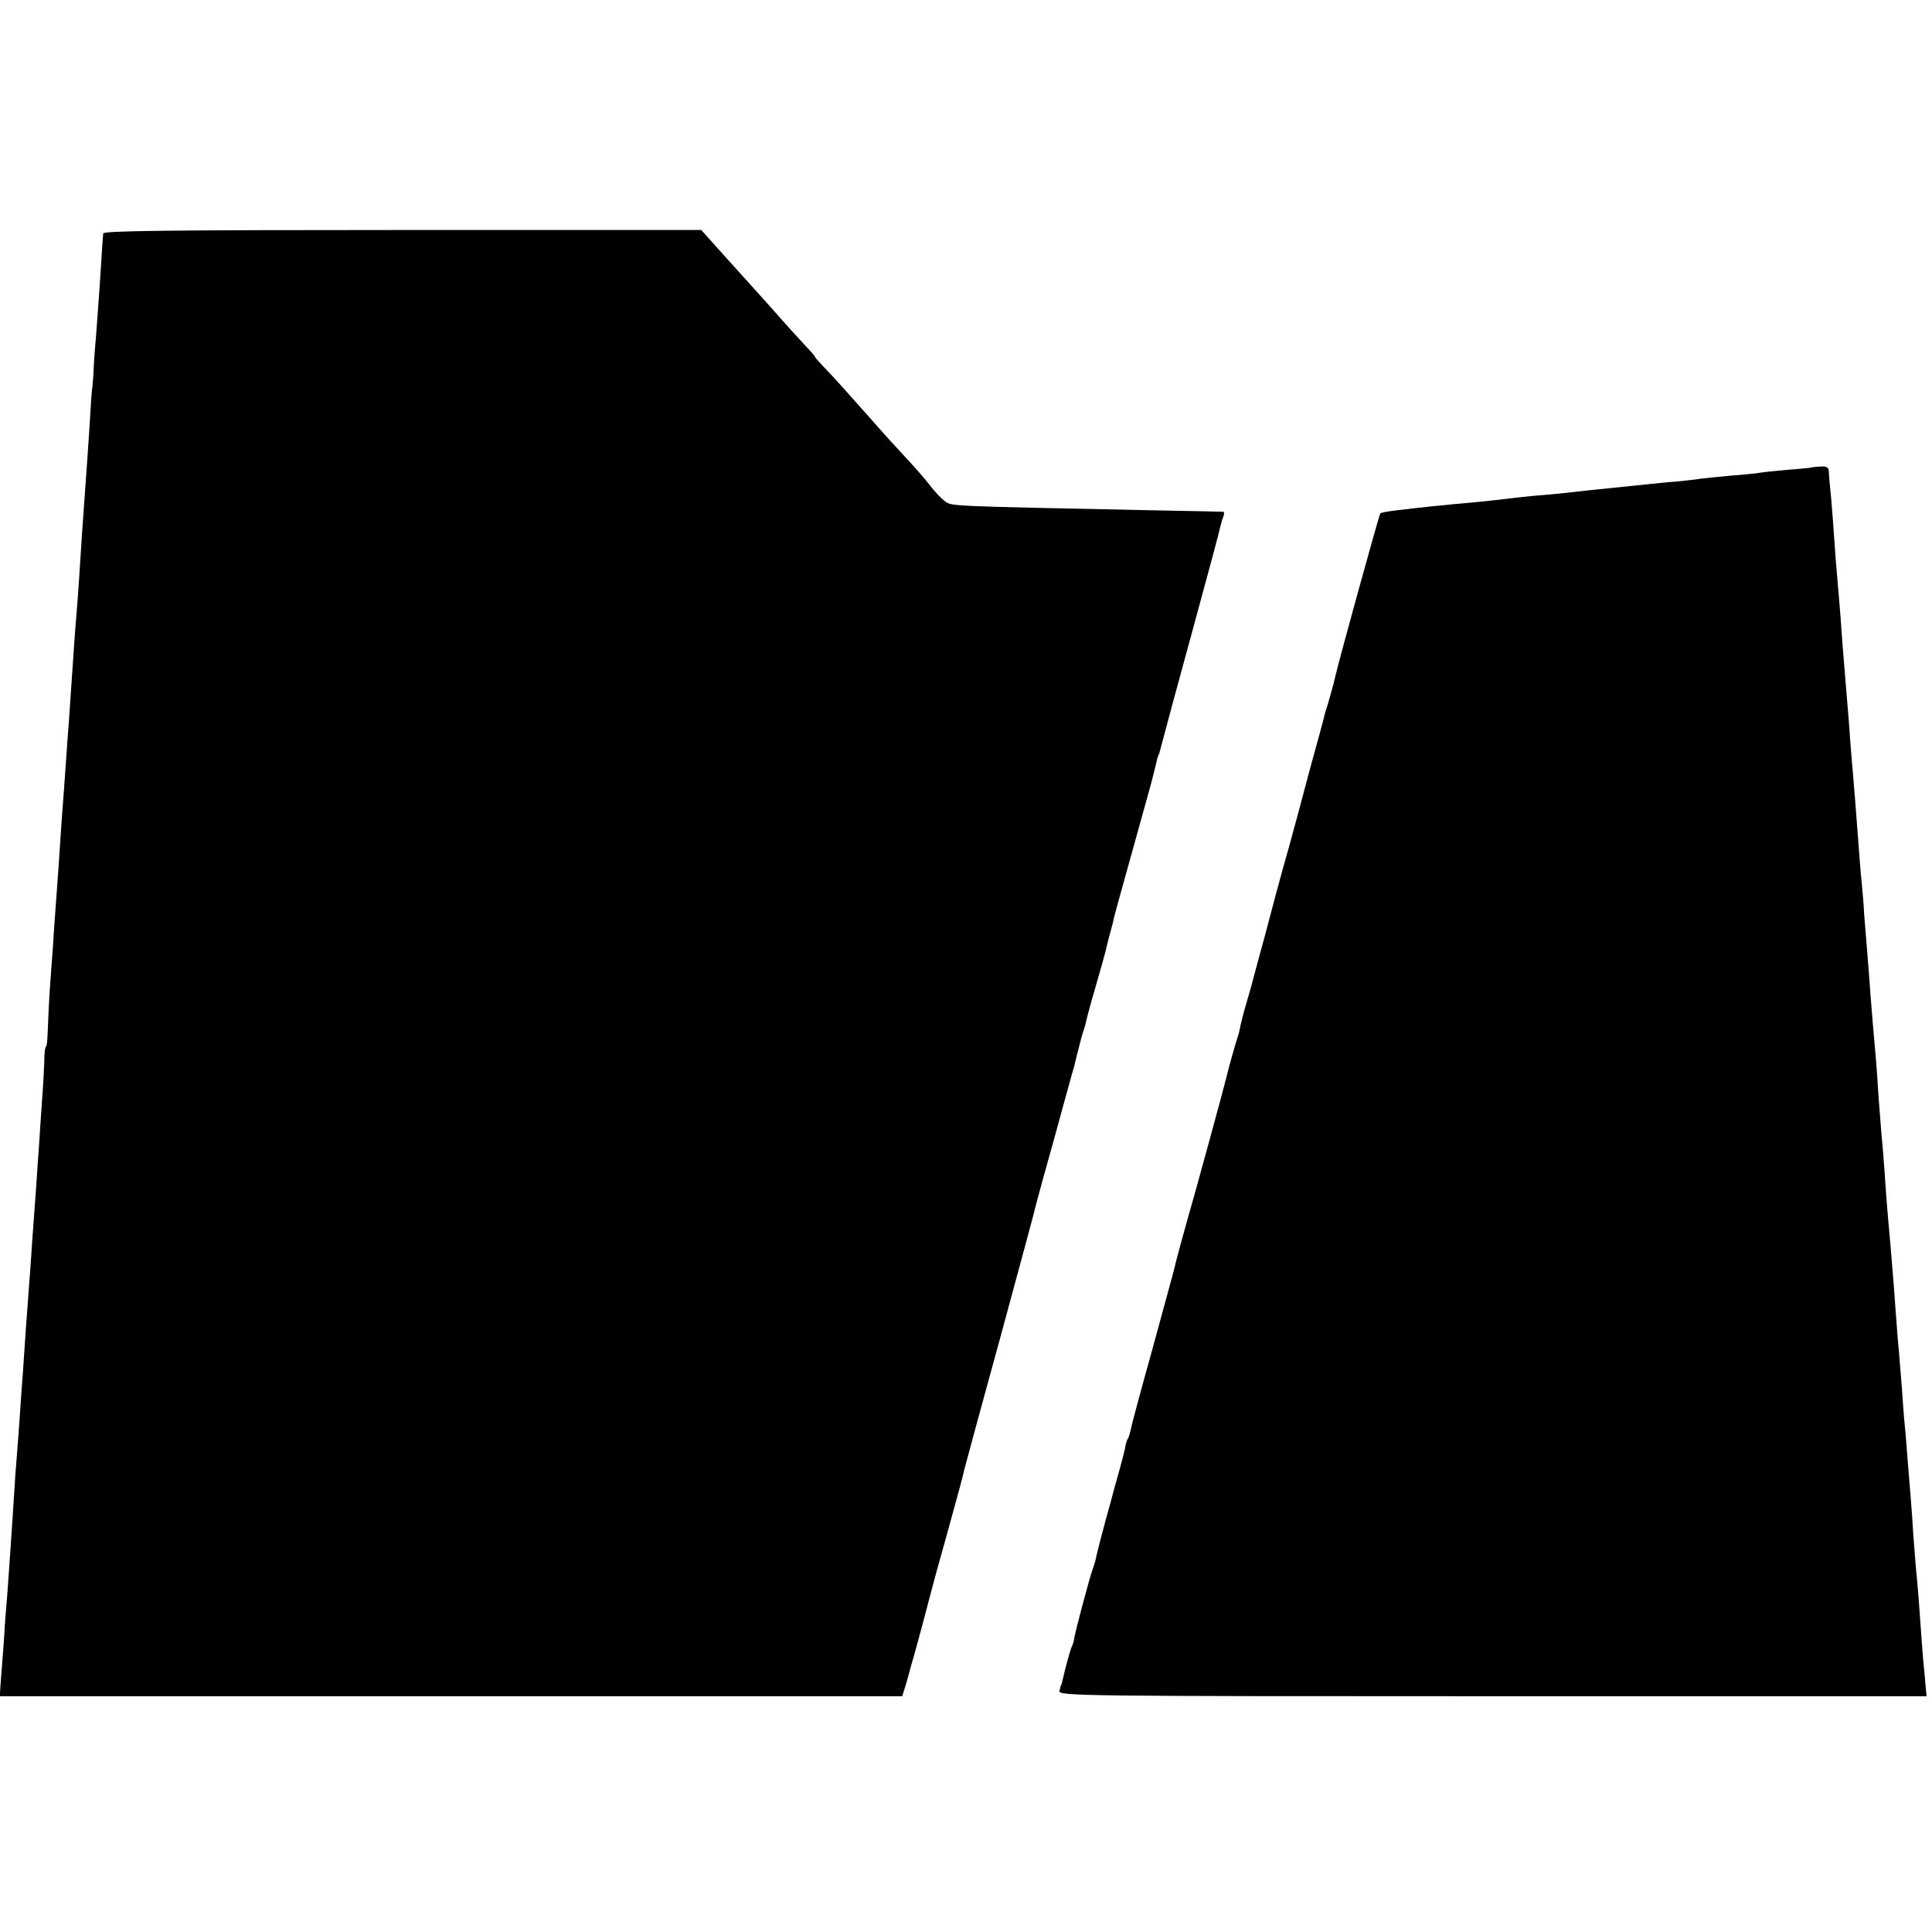 <?xml version="1.0" standalone="no"?>
<!DOCTYPE svg PUBLIC "-//W3C//DTD SVG 20010904//EN"
 "http://www.w3.org/TR/2001/REC-SVG-20010904/DTD/svg10.dtd">
<svg version="1.0" xmlns="http://www.w3.org/2000/svg"
 width="672pt" height="672pt" viewBox="0 0 672 672"
 preserveAspectRatio="xMidYMid meet">
<g transform="translate(0,672) scale(0.1,-0.1)"
fill="#000000" stroke="none">
<path d="M359 5908 c-1 -7 -2 -31 -4 -53 -3 -56 -14 -216 -21 -305 -4 -41 -8
-100 -9 -130 -2 -30 -4 -55 -5 -55 0 0 -3 -31 -5 -70 -5 -86 -15 -229 -30
-435 -2 -36 -7 -105 -10 -155 -3 -49 -8 -110 -10 -135 -4 -41 -8 -107 -20
-280 -2 -36 -7 -99 -10 -140 -12 -171 -14 -199 -21 -290 -9 -139 -11 -165 -19
-275 -4 -55 -9 -120 -10 -145 -2 -25 -7 -92 -11 -150 -4 -58 -7 -129 -8 -157
-1 -29 -3 -53 -6 -53 -3 0 -6 -24 -6 -53 -1 -28 -4 -90 -8 -137 -3 -47 -8
-114 -10 -150 -3 -36 -7 -101 -10 -145 -14 -185 -16 -224 -21 -295 -3 -41 -8
-102 -10 -135 -3 -33 -7 -96 -10 -140 -3 -44 -7 -107 -10 -140 -2 -33 -7 -98
-10 -145 -4 -47 -8 -110 -11 -140 -2 -30 -6 -93 -9 -140 -7 -106 -12 -181 -20
-290 -4 -47 -9 -107 -10 -135 -2 -27 -6 -87 -10 -132 l-6 -83 1570 0 1569 0
12 38 c6 20 15 53 20 72 6 19 22 78 36 130 14 52 27 102 29 110 2 8 26 98 55
200 51 184 56 204 64 238 2 9 58 216 125 459 66 243 123 453 125 465 3 13 33
122 67 243 33 121 62 227 65 235 2 8 8 35 15 60 6 25 13 52 16 60 3 8 8 24 10
34 2 11 17 67 34 125 17 58 32 113 34 121 2 8 8 35 15 60 7 25 14 52 15 60 2
8 31 114 65 235 34 121 63 228 66 238 2 9 7 27 10 40 3 12 7 29 9 37 2 8 4 15
5 15 1 0 3 7 5 15 10 39 78 291 115 425 50 183 91 335 95 355 2 8 6 23 10 33
4 9 3 17 -1 17 -5 0 -114 3 -243 5 -725 15 -700 14 -725 32 -12 9 -37 35 -54
58 -17 22 -55 65 -84 96 -29 31 -80 87 -113 125 -86 97 -135 152 -172 190 -18
19 -31 34 -29 34 2 0 -13 17 -33 38 -20 21 -70 76 -111 123 -41 46 -115 128
-163 181 l-88 98 -1040 0 c-824 0 -1039 -3 -1040 -12z"/>
<path d="M6297 5093 c-1 0 -36 -4 -78 -7 -42 -4 -85 -8 -95 -10 -11 -2 -55 -7
-99 -10 -44 -4 -93 -9 -110 -11 -16 -3 -55 -7 -85 -10 -30 -2 -73 -7 -95 -9
-38 -4 -106 -11 -205 -21 -25 -3 -65 -7 -90 -10 -25 -3 -74 -7 -110 -10 -36
-4 -76 -8 -90 -10 -14 -2 -54 -6 -90 -10 -153 -14 -192 -18 -300 -31 -24 -3
-47 -7 -49 -10 -4 -4 -145 -515 -156 -565 -5 -24 -27 -102 -33 -119 -3 -8 -6
-22 -8 -30 -2 -8 -22 -83 -45 -165 -22 -83 -42 -157 -44 -165 -2 -8 -16 -58
-30 -110 -15 -52 -36 -129 -47 -170 -31 -118 -45 -170 -63 -235 -9 -33 -18
-67 -20 -75 -2 -8 -11 -40 -20 -70 -9 -30 -18 -66 -21 -80 -2 -14 -7 -32 -10
-40 -5 -14 -31 -105 -39 -140 -8 -34 -116 -429 -130 -475 -15 -53 -41 -146
-55 -205 -5 -19 -39 -143 -75 -275 -37 -132 -69 -251 -71 -264 -3 -14 -7 -28
-10 -33 -3 -4 -7 -16 -9 -25 -1 -10 -10 -45 -19 -78 -9 -33 -19 -67 -21 -75
-2 -8 -15 -58 -30 -110 -14 -52 -28 -106 -31 -120 -2 -14 -9 -36 -14 -50 -11
-30 -58 -208 -63 -235 -1 -11 -5 -24 -8 -30 -5 -8 -22 -70 -35 -127 -1 -5 -2
-9 -4 -10 -1 -2 -3 -11 -5 -20 -3 -17 74 -18 1506 -18 l1510 0 -6 67 c-4 38
-9 95 -11 128 -9 130 -13 182 -19 240 -3 33 -7 89 -10 125 -2 36 -6 94 -9 130
-3 36 -8 97 -11 135 -3 39 -7 93 -10 120 -3 28 -7 86 -10 130 -4 44 -8 100
-10 125 -3 25 -7 79 -10 120 -5 75 -12 162 -20 255 -10 109 -16 183 -20 250
-3 39 -7 93 -10 120 -2 28 -7 91 -11 140 -3 50 -7 108 -9 130 -8 88 -15 173
-19 225 -2 30 -7 96 -11 145 -4 50 -9 110 -11 135 -1 25 -5 72 -8 105 -4 33
-8 92 -11 130 -10 129 -15 200 -20 255 -3 30 -7 84 -10 120 -2 36 -7 94 -10
130 -8 100 -16 189 -20 250 -2 30 -6 82 -9 115 -3 33 -8 92 -11 130 -7 101
-15 214 -20 255 -2 19 -4 43 -4 52 -1 13 -9 17 -32 15 -17 -1 -31 -3 -32 -4z"/>
</g>
</svg>

